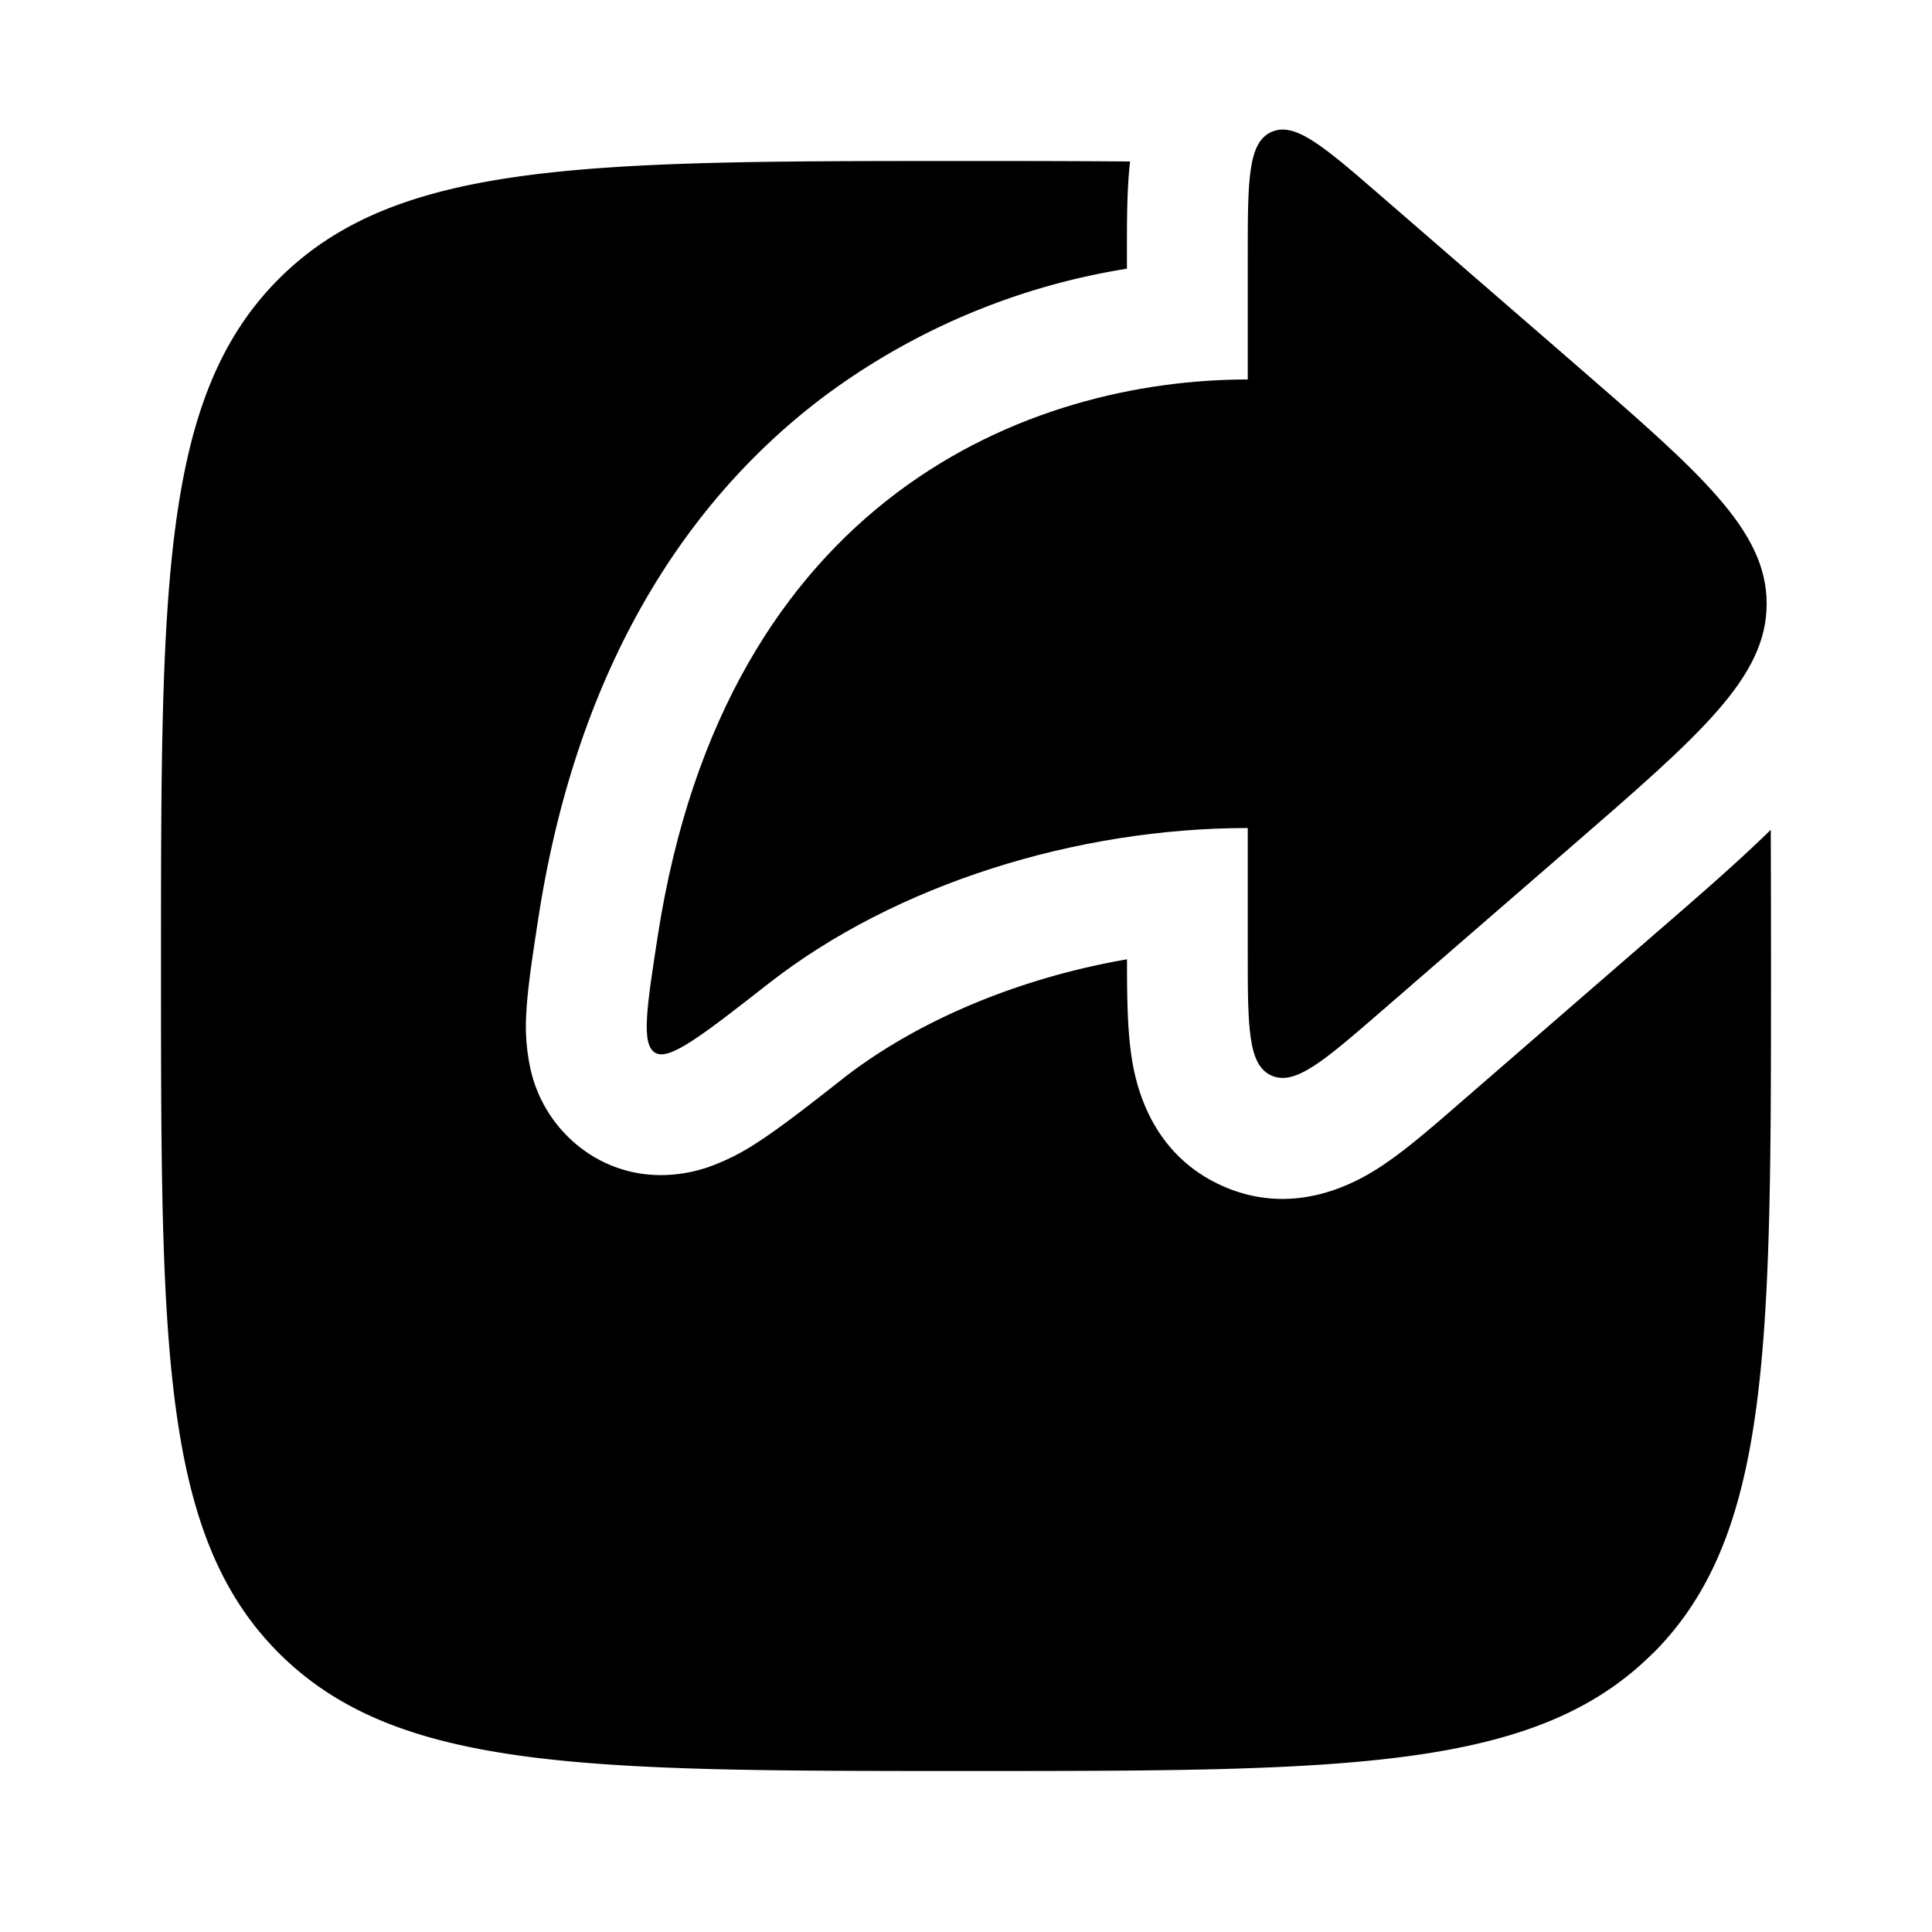 <svg xmlns="http://www.w3.org/2000/svg" width="3em" height="3em" viewBox="0 0 24 24"><path fill="currentColor" d="M20.536 20.536C22 19.07 22 16.714 22 12q0-.901-.003-1.692c-.41.402-.902.828-1.429 1.284L18.08 13.75c-.304.264-.645.56-.953.758c-.302.194-1.07.622-1.957.217s-1.066-1.266-1.117-1.62S14 12.312 14 11.917c-1.33.23-2.596.754-3.527 1.48l-.05.04c-.368.288-.72.564-1.004.748a2.8 2.8 0 0 1-.622.314c-.235.08-.817.225-1.417-.127a1.7 1.7 0 0 1-.793-1.106a2.5 2.5 0 0 1-.048-.696c.017-.314.08-.716.14-1.11l.01-.064c.475-3.07 1.812-5.166 3.55-6.473a8.55 8.55 0 0 1 3.76-1.585v-.225c0-.363 0-.766.039-1.107Q13.1 1.999 12 2C7.286 2 4.929 2 3.464 3.464C2 4.93 2 7.286 2 12s0 7.071 1.464 8.535C4.93 22 7.286 22 12 22s7.071 0 8.535-1.465"/><path fill="currentColor" d="m17.155 2.434l2.357 2.043c1.623 1.406 2.434 2.11 2.434 3.023s-.811 1.616-2.434 3.023l-2.357 2.043c-.714.618-1.07.927-1.363.794c-.292-.134-.292-.606-.292-1.55v-1.524c-2.124 0-4.374.698-5.95 1.93c-.824.644-1.235.966-1.411.862s-.107-.553.032-1.452c.845-5.462 4.63-6.912 7.329-6.912V3.19c0-.944 0-1.416.292-1.55c.293-.133.65.176 1.363.794"/></svg>